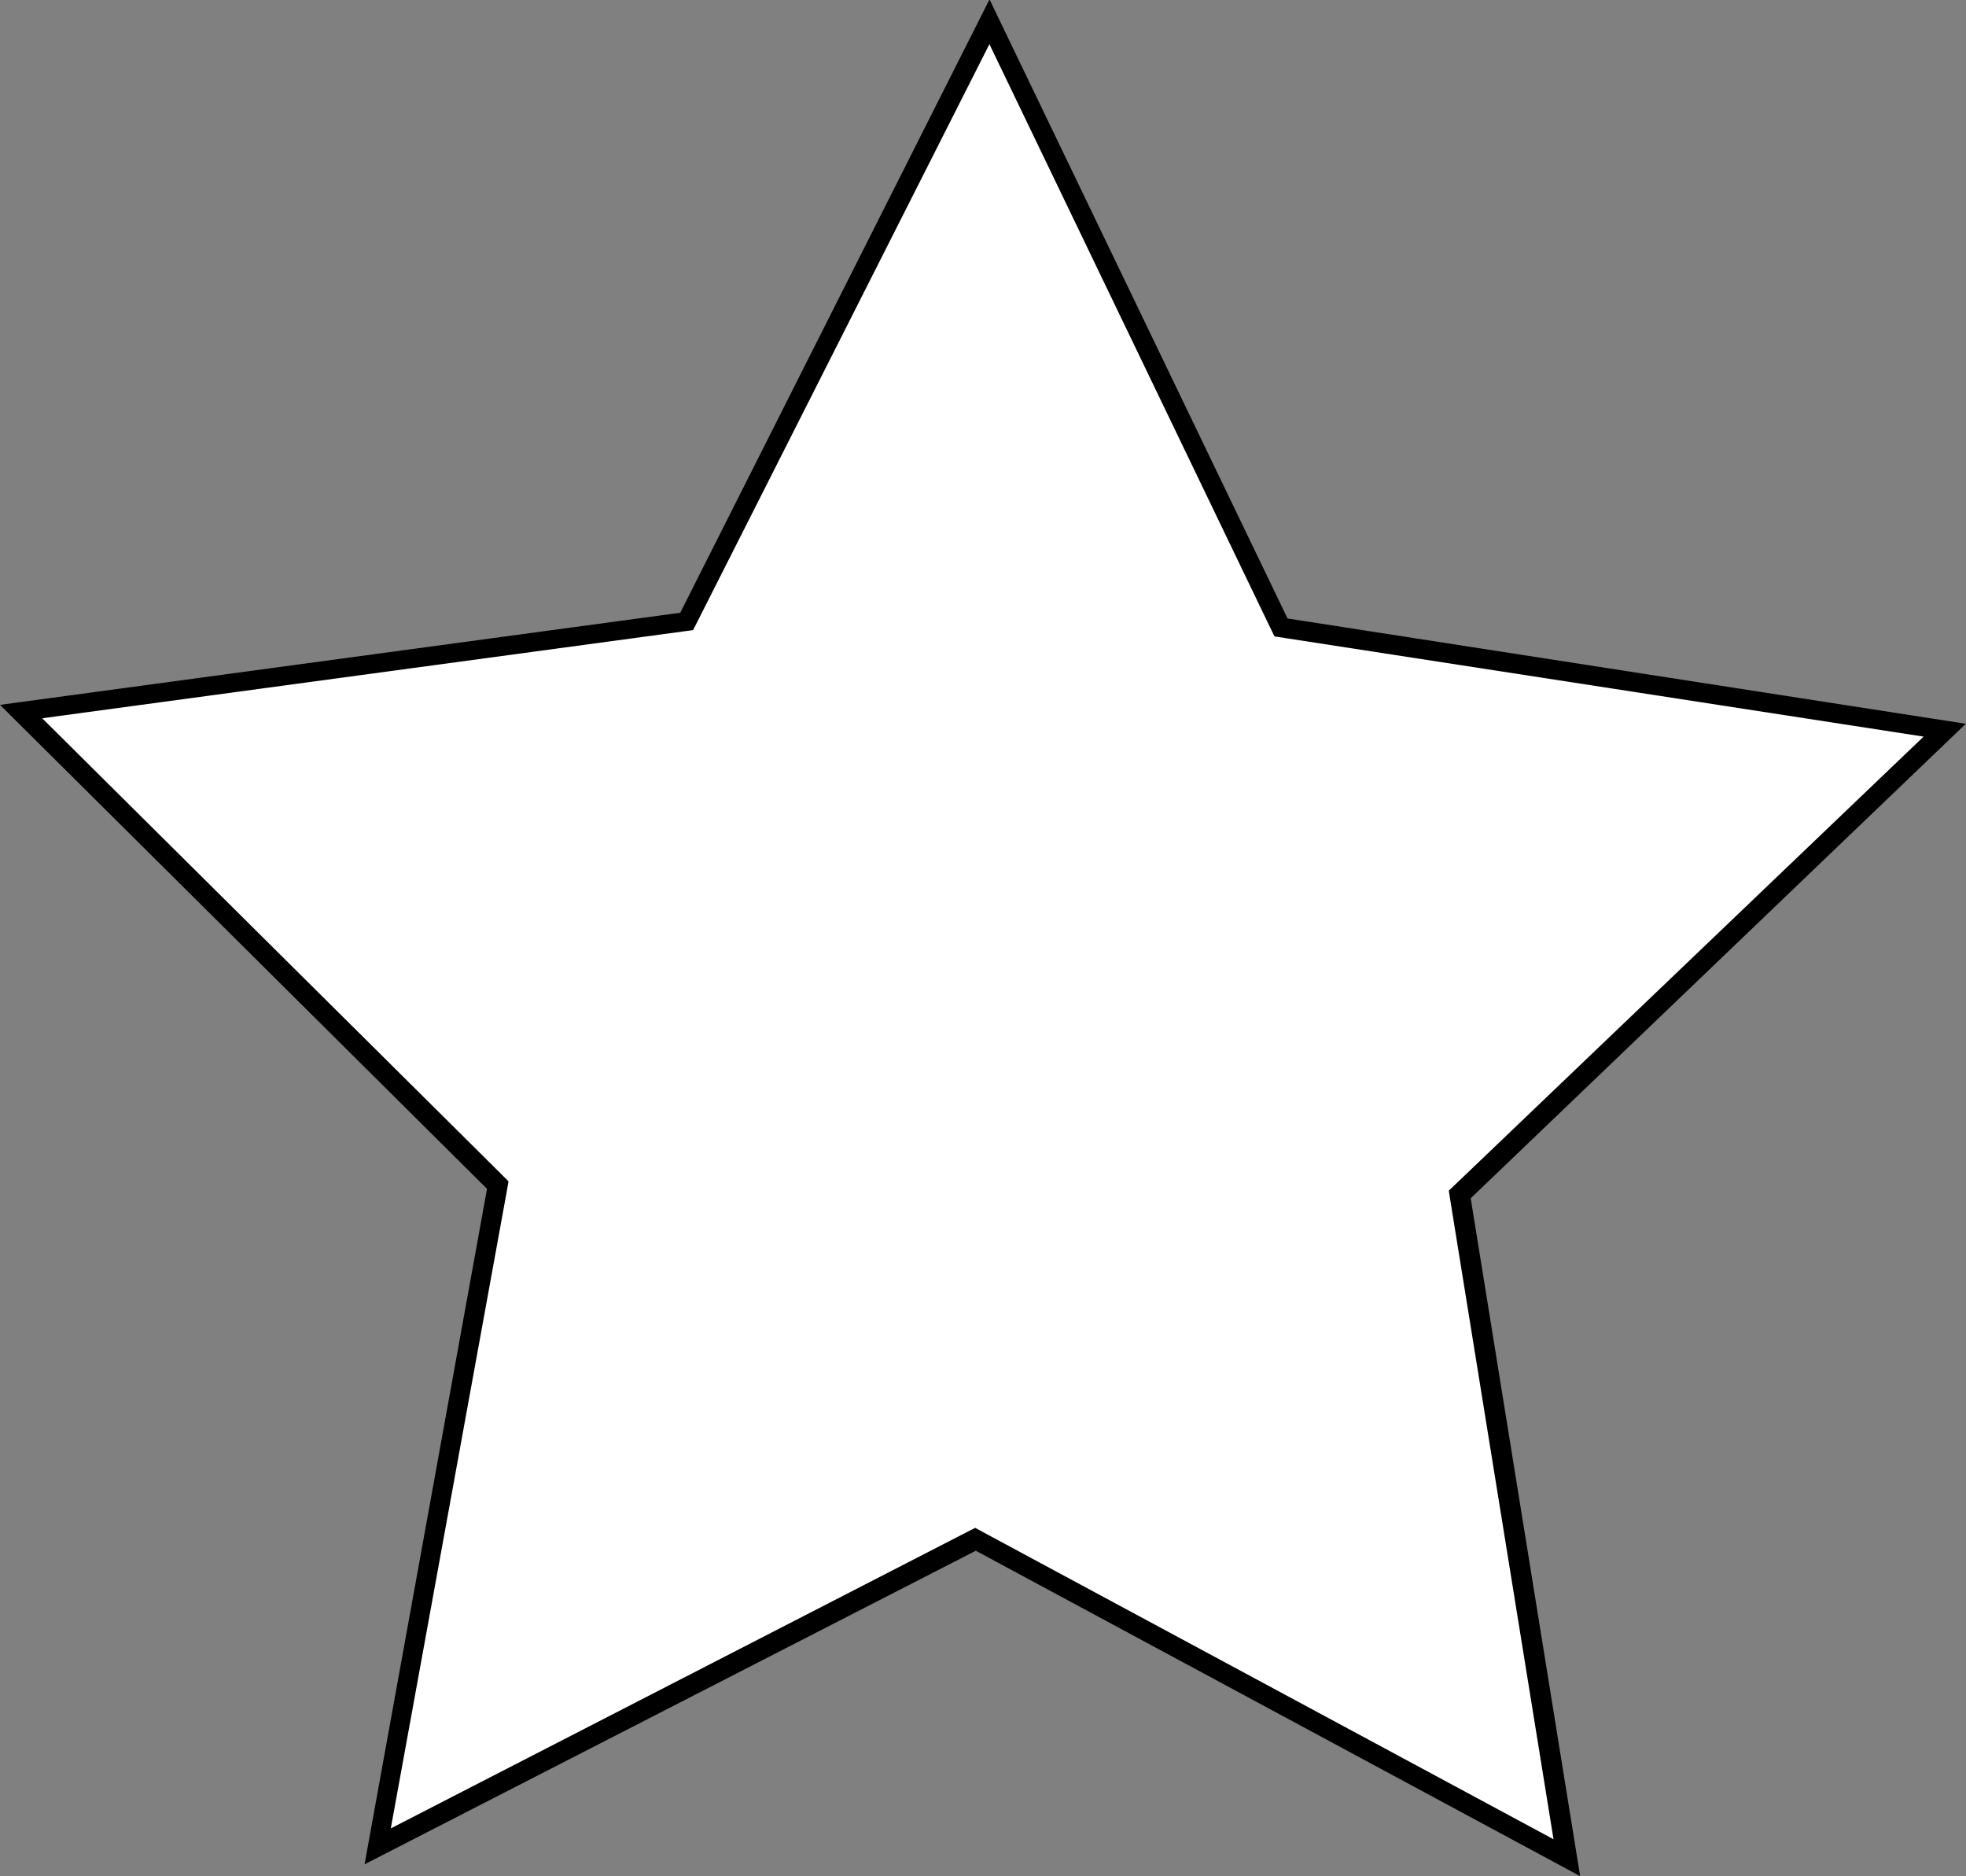 <svg id="Layer_1" xmlns="http://www.w3.org/2000/svg" xmlns:xlink="http://www.w3.org/1999/xlink" viewBox="0 0 99.71 95.13">
    <rect x="0" y="0" width="99.71" height="95.13" fill="#808080" stroke="none"/>
    <defs>
        <style>.cls-1{fill:url(#linear-gradient);}</style>
        
        <linearGradient id="linear-gradient" x1="46.42" y1="47.67" x2="46.87" y2="47.67" gradientUnits="userSpaceOnUse">
            <stop offset="0" stop-color="#fff"/>
            <stop offset="1" stop-color="#fff"/>
        </linearGradient>
        
    </defs>
    
    <title>star</title>
    
    <polygon class="cls-1" points="49.45 78.07 19.15 93.63 25.23 60.11 1.07 36.1 34.83 31.53 50.2 1.13 64.97 31.82 98.63 37.04 74.01 60.58 79.44 94.21 49.45 78.07"/>
    
    <path d="M100.49,49.84l14.22,29.54.23.47.52.08,32.4,5-23.7,22.66-.38.36.08.52,5.23,32.37-28.87-15.54-.46-.25-.47.24-29.17,15L76,108l.09-.52-.37-.37L52.44,84l32.49-4.4.52-.07.24-.47,14.8-29.26m0-2.26L84.8,78.65,50.3,83.32,75,107.86l-6.21,34.25,31-15.9,30.65,16.5-5.55-34.37L150,84.28l-34.4-5.34-15.1-31.36Z" transform="translate(-50.3 -47.58)"/>
    
</svg>